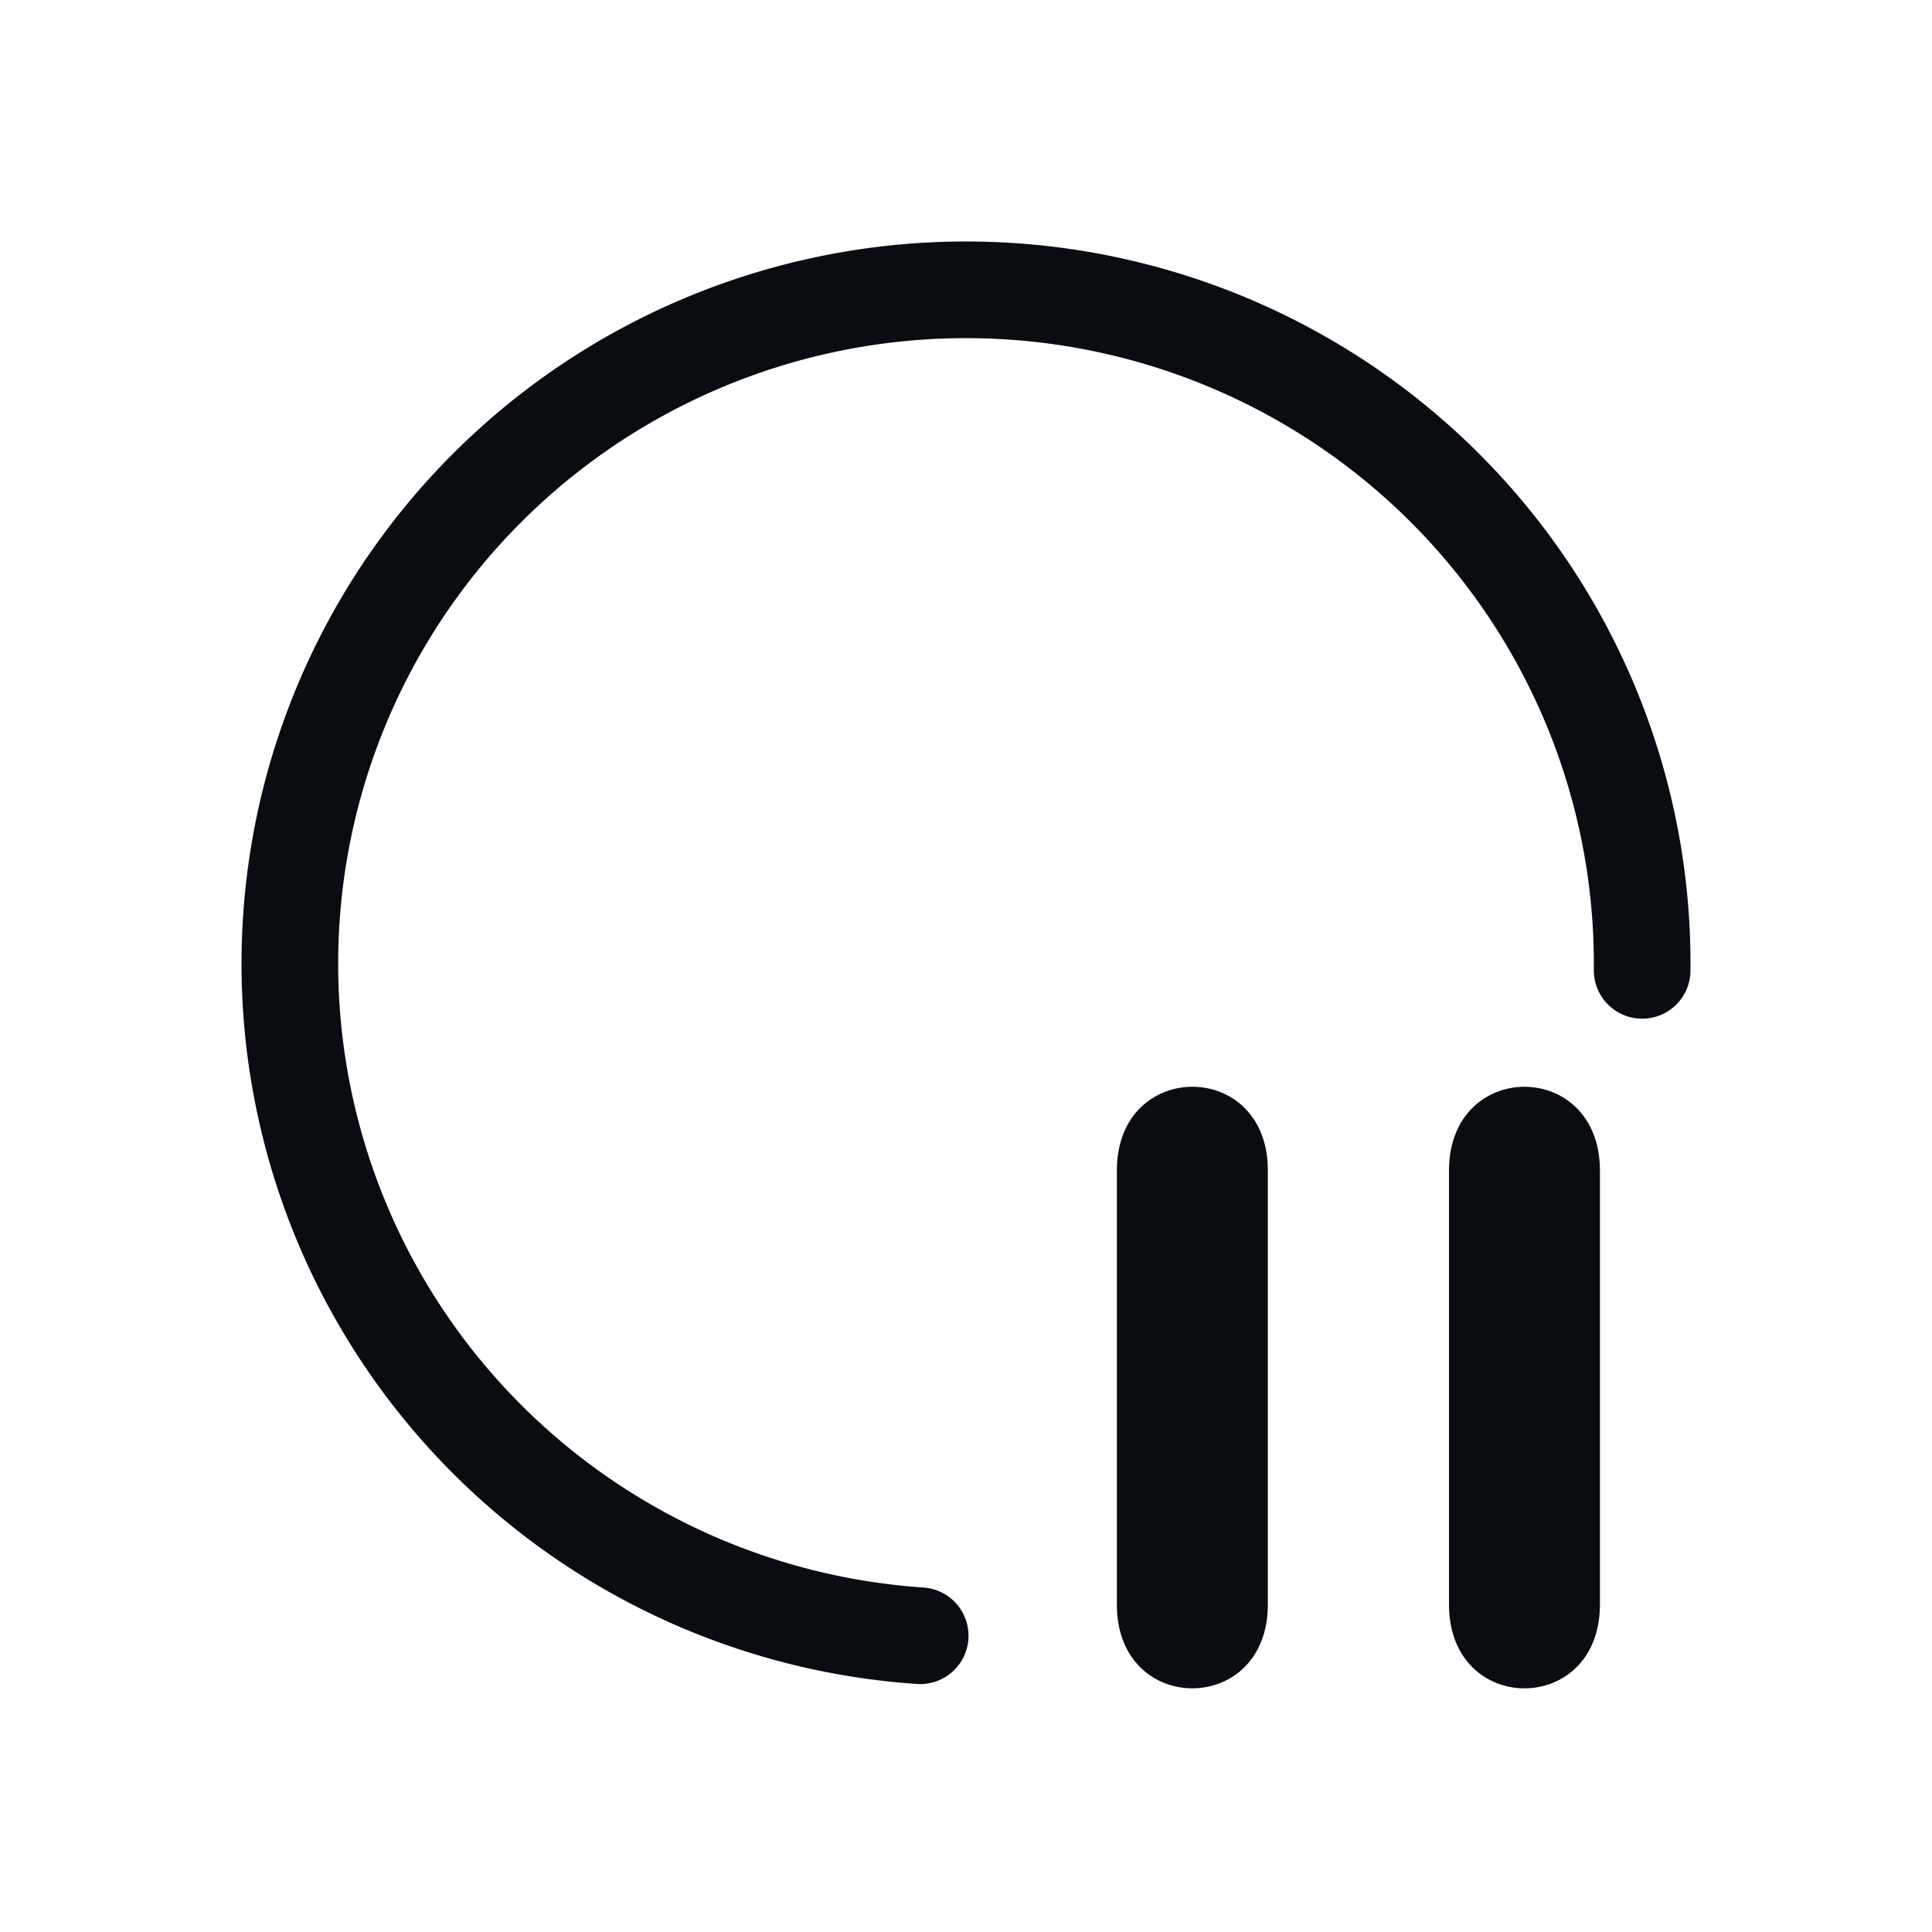 <?xml version="1.0" encoding="UTF-8" standalone="no"?>
<svg
   inkscape:version="1.2.2 (b0a8486541, 2022-12-01)"
   sodipodi:docname="system.svg"
   viewBox="0 0 32 32"
   id="svg2"
   version="1.1"
   width="32"
   height="32"
   xmlns:inkscape="http://www.inkscape.org/namespaces/inkscape"
   xmlns:sodipodi="http://sodipodi.sourceforge.net/DTD/sodipodi-0.dtd"
   xmlns="http://www.w3.org/2000/svg"
   xmlns:svg="http://www.w3.org/2000/svg"
   xmlns:rdf="http://www.w3.org/1999/02/22-rdf-syntax-ns#"
   xmlns:cc="http://creativecommons.org/ns#"
   xmlns:dc="http://purl.org/dc/elements/1.1/">
  <g
     id="22-22-system-switch-user"
     transform="translate(146,44)">
    <path
       style="fill:none"
       d="M 0,0 V 22 H 22 V 0 Z"
       id="path9" />
    <path
       d="m 7.263,6 c 1.204,0 2.18,0.979 2.18,2.188 0,1.208 -0.976,2.187 -2.18,2.187 -1.204,0 -2.18,-0.979 -2.18,-2.187 0,-1.208 0.976,-2.188 2.18,-2.188 m 8.096,1.25 h -4.804 c 0.085,0.299 0.133,0.612 0.133,0.937 0,0.326 -0.048,0.639 -0.133,0.938 h 4.804 c 0.514,0 0.934,-0.422 0.934,-0.938 0,-0.516 -0.42,-0.937 -0.934,-0.937 m 1.557,6.562 c 0,1.208 -0.976,2.187 -2.18,2.187 -1.204,0 -2.18,-0.979 -2.18,-2.187 0,-1.208 0.976,-2.188 2.18,-2.188 1.204,0 2.18,0.979 2.18,2.188 m -5.473,0.938 H 6.64 c -0.514,0 -0.934,-0.422 -0.934,-0.938 0,-0.516 0.42,-0.937 0.934,-0.937 H 11.444 c -0.085,0.299 -0.133,0.612 -0.133,0.937 0,0.326 0.048,0.639 0.133,0.938"
       fill-rule="evenodd"
       id="path1768-6"
       style="fill:#090d11;fill-opacity:1;stroke-width:0.027" />
    <path
       style="color:#d6dbf1;fill:none;fill-opacity:1;stroke:#090d11;stroke-width:1.337;stroke-linecap:round;stroke-miterlimit:4;stroke-dasharray:none;stroke-opacity:1;stop-color:#31363b"
       sodipodi:type="arc"
       sodipodi:cx="-11.000002"
       sodipodi:cy="-11.00001"
       sodipodi:rx="9.3346167"
       sodipodi:ry="9.3346167"
       sodipodi:start="3.7596615"
       sodipodi:end="3.7574109"
       sodipodi:open="true"
       sodipodi:arc-type="arc"
       transform="scale(-1)"
       d="m -18.608,-16.409 a 9.335,9.335 0 0 1 13.012,-2.202 9.335,9.335 0 0 1 2.209,13.011 9.335,9.335 0 0 1 -13.01,2.216 9.335,9.335 0 0 1 -2.224,-13.009"
       id="path7-3-0"
       class="ColorScheme-Text" />
  </g>
  <g
     id="22-22-system-suspend"
     transform="translate(4,44)">
    <path
       style="fill:none"
       d="M 0,0 V 22 H 22 V 0 Z"
       id="path49-5" />
    <path
       d="m 17.666,19.851 v -6.006 c 0.007,-1.532 2.076,-1.532 2.083,0 v 6.006 c -0.008,1.532 -2.076,1.532 -2.083,0 z m 1.667,-6.006 z"
       id="path8-6-7-1"
       style="color:#d6dbf1;fill:#090d11;fill-opacity:1;stroke-width:0.219"
       sodipodi:nodetypes="cccccccccc"
       class="ColorScheme-Text" />
    <path
       d="m 13.083,19.847 v -5.998 c 6.9e-4,-1.537 2.085,-1.537 2.083,0 v 5.998 c -6.9e-4,1.537 -2.084,1.537 -2.083,0 z m 1.667,-5.998 z"
       id="path8-6-6-2"
       style="color:#d6dbf1;fill:#090d11;fill-opacity:1;stroke-width:0.219"
       sodipodi:nodetypes="cccccccccc"
       class="ColorScheme-Text" />
    <path
       style="color:#d6dbf1;fill:none;fill-opacity:1;stroke:#090d11;stroke-width:1.334;stroke-linecap:round;stroke-miterlimit:4;stroke-dasharray:none;stroke-opacity:1;stop-color:#31363b"
       sodipodi:type="arc"
       sodipodi:cx="11.00005"
       sodipodi:cy="10.966213"
       sodipodi:rx="9.3328781"
       sodipodi:ry="9.2991371"
       sodipodi:start="1.6386839"
       sodipodi:end="0.010086277"
       sodipodi:arc-type="arc"
       d="M 10.367,20.244 A 9.333,9.299 0 0 1 1.678,10.514 9.333,9.299 0 0 1 11.274,1.671 9.333,9.299 0 0 1 20.332,11.06"
       id="path7-7-7"
       class="ColorScheme-Text"
       sodipodi:open="true" />
  </g>
  <g
     id="system-switch-user"
     transform="translate(142)">
    <circle
       style="opacity:0;fill:#d1d5e9;fill-opacity:1;stroke-width:1.067"
       id="circle955"
       r="16"
       cy="-16"
       cx="16"
       transform="scale(1,-1)" />
    <path
       d="m 11.516,10 c 1.445,0 2.616,1.175 2.616,2.625 0,1.45 -1.171,2.625 -2.616,2.625 C 10.071,15.25 8.9,14.075 8.9,12.625 8.9,11.175 10.071,10 11.516,10 m 9.716,1.5 h -5.764 c 0.102,0.358 0.159,0.734 0.159,1.125 0,0.391 -0.058,0.766 -0.159,1.125 h 5.764 c 0.617,0 1.121,-0.506 1.121,-1.125 0,-0.619 -0.504,-1.125 -1.121,-1.125 M 23.1,19.375 C 23.1,20.825 21.929,22 20.484,22 c -1.445,0 -2.616,-1.175 -2.616,-2.625 0,-1.45 1.171,-2.625 2.616,-2.625 1.445,0 2.616,1.175 2.616,2.625 m -6.567,1.125 h -5.764 c -0.617,0 -1.121,-0.506 -1.121,-1.125 0,-0.619 0.504,-1.125 1.121,-1.125 h 5.764 c -0.102,0.358 -0.159,0.734 -0.159,1.125 0,0.391 0.058,0.766 0.159,1.125"
       fill-rule="evenodd"
       id="path1768"
       style="fill:#090d11;fill-opacity:1;stroke-width:0.032" />
    <path
       style="color:#d6dbf1;fill:none;fill-opacity:1;stroke:#090d11;stroke-width:1.604;stroke-linecap:round;stroke-miterlimit:4;stroke-dasharray:none;stroke-opacity:1;stop-color:#31363b"
       sodipodi:type="arc"
       sodipodi:cx="-16"
       sodipodi:cy="-16.00001"
       sodipodi:rx="11.201572"
       sodipodi:ry="11.201572"
       sodipodi:start="3.7596615"
       sodipodi:end="3.7574109"
       sodipodi:open="true"
       sodipodi:arc-type="arc"
       transform="scale(-1)"
       d="m -25.129,-22.491 a 11.202,11.202 0 0 1 15.615,-2.642 11.202,11.202 0 0 1 2.651,15.614 11.202,11.202 0 0 1 -15.612,2.66 11.202,11.202 0 0 1 -2.668,-15.611"
       id="path7-3"
       class="ColorScheme-Text" />
  </g>
  <g
     id="system-user-prompt"
     transform="translate(377)">
    <path
       style="fill:none"
       d="M 0,0 V 32 H 32 V 0 Z"
       id="path44-5" />
    <path
       d="M 27.038,26 H 4.962 C 3.879,26 3,25.128 3,24.052 V 18.948 C 3,17.872 3.879,17 4.962,17 H 27.038 C 28.121,17 29,17.872 29,18.948 v 5.104 C 29,25.128 28.121,26 27.038,26 Z M 5,18 c 0,0 -1,0 -1,0.948 V 24 c 0,1 1,1 1,1 H 27.038 C 27.038,25 28,25 28,24 v -5 c 0,-1 -1,-1 -1,-1 z"
       id="path493"
       style="fill:#090d11;fill-opacity:1;stroke-width:1.303"
       sodipodi:nodetypes="ssssssssscsccccccc" />
    <circle
       cx="7"
       cy="21.5"
       r="1"
       id="circle501"
       style="fill:#090d11;fill-opacity:1;stroke-width:2" />
    <circle
       cx="11"
       cy="21.5"
       r="1"
       id="circle503"
       style="fill:#090d11;fill-opacity:1;stroke-width:2" />
    <path
       d="m 17.827,22 a 0.629,0.512 0 0 1 0,-1.024 h 6.29 a 0.629,0.512 0 0 1 0,1.024 z"
       id="path505"
       style="fill:#090d11;fill-opacity:1;stroke-width:1.135" />
    <path
       d="M 27.038,15 H 4.962 C 3.879,15 3,14.128 3,13.052 V 7.948 C 3,6.872 3.879,6 4.962,6 H 27.038 C 28.121,6 29,6.872 29,7.948 v 5.104 C 29,14.128 28.121,15 27.038,15 Z M 5,7 C 5,7 4,7 4,7.948 V 13 c 0,1 1,1 1,1 H 27.038 C 27.038,14 28,14 28,13 V 8 C 28,7 27,7 27,7 Z"
       id="path493-2"
       style="fill:#090d11;fill-opacity:1;stroke-width:1.303"
       sodipodi:nodetypes="ssssssssscsccccccc" />
    <circle
       cx="7"
       cy="10.5"
       r="1"
       id="circle501-7"
       style="fill:#090d11;fill-opacity:1;stroke-width:2" />
    <circle
       cx="11"
       cy="10.5"
       r="1"
       id="circle503-0"
       style="fill:#090d11;fill-opacity:1;stroke-width:2" />
    <path
       d="m 17.827,11 a 0.629,0.512 0 0 1 0,-1.024 h 6.29 a 0.629,0.512 0 0 1 0,1.024 z"
       id="path505-9"
       style="fill:#090d11;fill-opacity:1;stroke-width:1.135" />
  </g>
  <style
     id="current-color-scheme"
     type="text/css">.ColorScheme-Text { color:#e5e9ef; }
</style>
  <sodipodi:namedview
     inkscape:document-rotation="0"
     inkscape:snap-intersection-paths="true"
     inkscape:snap-nodes="false"
     inkscape:bbox-nodes="true"
     inkscape:snap-bbox="true"
     inkscape:lockguides="true"
     inkscape:guide-bbox="true"
     showguides="false"
     inkscape:current-layer="svg2"
     inkscape:window-maximized="1"
     inkscape:window-y="0"
     inkscape:window-x="0"
     inkscape:cy="82"
     inkscape:cx="148.75"
     inkscape:zoom="2"
     showgrid="true"
     id="namedview78"
     inkscape:window-height="1002"
     inkscape:window-width="1920"
     inkscape:pageshadow="2"
     inkscape:pageopacity="0"
     guidetolerance="10"
     gridtolerance="10"
     objecttolerance="10"
     borderopacity="1"
     bordercolor="#2515ff"
     pagecolor="#333333"
     inkscape:pagecheckerboard="true"
     inkscape:showpageshadow="false"
     inkscape:deskcolor="#333333">
    <sodipodi:guide
       inkscape:locked="true"
       id="guide948"
       orientation="0.707,0.707"
       position="20.741,-168.859" />
    <sodipodi:guide
       inkscape:locked="true"
       id="guide950"
       orientation="-0.707,0.707"
       position="20.704,-168.875" />
    <inkscape:grid
       type="xygrid"
       id="grid6819"
       originx="-47"
       originy="0" />
  </sodipodi:namedview>
  <defs
     id="defs3051">
    <linearGradient
       id="linearGradient1041"
       x1="16"
       x2="16"
       y1="1"
       y2="31"
       gradientUnits="userSpaceOnUse">
      <stop
         stop-color="#f4282c"
         offset="0"
         id="stop1037" />
      <stop
         stop-color="#fac136"
         offset="1"
         id="stop1039"
         style="stop-color:#ffff00;stop-opacity:1" />
    </linearGradient>
    <linearGradient
       gradientUnits="userSpaceOnUse"
       y2="31"
       y1="1"
       x2="16"
       x1="16"
       id="linearGradient1035">
      <stop
         id="stop1031"
         offset="0"
         stop-color="#f4282c"
         style="stop-color:#6600ff;stop-opacity:1" />
      <stop
         id="stop1033"
         offset="1"
         stop-color="#fac136"
         style="stop-color:#d1b3ff;stop-opacity:1" />
    </linearGradient>
    <linearGradient
       id="linearGradient1023"
       x1="16"
       x2="16"
       y1="1"
       y2="31"
       gradientUnits="userSpaceOnUse">
      <stop
         stop-color="#72da70"
         offset="0"
         id="stop1018" />
      <stop
         stop-color="#52eea4"
         offset="1"
         id="stop1020"
         style="stop-color:#008080;stop-opacity:1" />
    </linearGradient>
    <linearGradient
       id="linearGradient1016"
       x1="16"
       x2="16"
       y1="1"
       y2="31"
       gradientUnits="userSpaceOnUse">
      <stop
         stop-color="#f4282c"
         offset="0"
         id="stop1012" />
      <stop
         stop-color="#fac136"
         offset="1"
         id="stop1014"
         style="stop-color:#ff00ff;stop-opacity:1" />
    </linearGradient>
    <linearGradient
       gradientUnits="userSpaceOnUse"
       y2="1121.5"
       y1="1091.5"
       x2="16"
       x1="16"
       id="linearGradient1131">
      <stop
         id="stop1127"
         offset="0"
         stop-color="#9575cd"
         style="stop-color:#ff6600;stop-opacity:1" />
      <stop
         id="stop1129"
         offset="1"
         stop-color="#cd75bc" />
    </linearGradient>
    <linearGradient
       gradientUnits="userSpaceOnUse"
       y2="31"
       y1="1"
       x2="16"
       x1="16"
       id="linearGradient1093">
      <stop
         id="stop1088"
         offset="0"
         stop-color="#f4282c"
         style="stop-color:#6600ff;stop-opacity:1" />
      <stop
         id="stop1091"
         offset="1"
         stop-color="#fac136" />
    </linearGradient>
    <style
       id="style44"
       type="text/css" />
    <linearGradient
       id="a"
       x1="16"
       x2="16"
       y1="1"
       y2="31"
       gradientUnits="userSpaceOnUse">
      <stop
         stop-color="#37414a"
         offset="0"
         id="stop929" />
      <stop
         stop-color="#6c7582"
         offset="1"
         id="stop931" />
    </linearGradient>
    <filter
       id="c"
       x="-0.036"
       y="-0.036"
       width="1.072"
       height="1.072"
       color-interpolation-filters="sRGB">
      <feGaussianBlur
         stdDeviation="0.45"
         id="feGaussianBlur934" />
    </filter>
    <filter
       id="b"
       x="-0.036"
       y="-0.036"
       width="1.072"
       height="1.072"
       color-interpolation-filters="sRGB">
      <feGaussianBlur
         stdDeviation="0.285"
         id="feGaussianBlur937" />
    </filter>
    <linearGradient
       id="a-3"
       x1="16"
       x2="16"
       y1="1"
       y2="31"
       gradientUnits="userSpaceOnUse">
      <stop
         stop-color="#4d83f3"
         offset="0"
         id="stop969" />
      <stop
         stop-color="#46cafa"
         offset="1"
         id="stop971" />
    </linearGradient>
    <filter
       id="c-6"
       x="-0.036"
       y="-0.036"
       width="1.072"
       height="1.072"
       color-interpolation-filters="sRGB">
      <feGaussianBlur
         stdDeviation="0.45"
         id="feGaussianBlur974" />
    </filter>
    <filter
       id="b-7"
       x="-0.039"
       y="-0.033"
       width="1.078"
       height="1.067"
       color-interpolation-filters="sRGB">
      <feGaussianBlur
         stdDeviation="0.237"
         id="feGaussianBlur977" />
    </filter>
    <linearGradient
       id="a-5"
       x1="16"
       x2="16"
       y1="1"
       y2="31"
       gradientUnits="userSpaceOnUse">
      <stop
         stop-color="#f4282c"
         offset="0"
         id="stop1009" />
      <stop
         stop-color="#fac136"
         offset="1"
         id="stop1011" />
    </linearGradient>
    <filter
       id="c-3"
       x="-0.036"
       y="-0.036"
       width="1.072"
       height="1.072"
       color-interpolation-filters="sRGB">
      <feGaussianBlur
         stdDeviation="0.45"
         id="feGaussianBlur1014" />
    </filter>
    <filter
       id="b-5"
       x="-0.037"
       y="-0.035"
       width="1.075"
       height="1.07"
       color-interpolation-filters="sRGB">
      <feGaussianBlur
         stdDeviation="0.281"
         id="feGaussianBlur1017" />
    </filter>
    <filter
       id="c-62"
       x="-0.036"
       y="-0.036"
       width="1.072"
       height="1.072"
       color-interpolation-filters="sRGB">
      <feGaussianBlur
         stdDeviation="0.45"
         id="feGaussianBlur1049" />
    </filter>
    <linearGradient
       id="a-9"
       x1="16"
       x2="16"
       y1="1091.5"
       y2="1121.5"
       gradientUnits="userSpaceOnUse">
      <stop
         stop-color="#9575cd"
         offset="0"
         id="stop1052" />
      <stop
         stop-color="#cd75bc"
         offset="1"
         id="stop1054" />
    </linearGradient>
    <filter
       id="b-1"
       x="-0.032"
       y="-0.042"
       width="1.063"
       height="1.084"
       color-interpolation-filters="sRGB">
      <feGaussianBlur
         stdDeviation="0.21"
         id="feGaussianBlur1057" />
    </filter>
    <linearGradient
       id="a-2"
       x1="16"
       x2="16"
       y1="1"
       y2="31"
       gradientUnits="userSpaceOnUse">
      <stop
         stop-color="#ff791d"
         offset="0"
         id="stop1090" />
      <stop
         stop-color="#f8c430"
         offset="1"
         id="stop1092" />
    </linearGradient>
    <filter
       id="c-7"
       x="-0.036"
       y="-0.036"
       width="1.072"
       height="1.072"
       color-interpolation-filters="sRGB">
      <feGaussianBlur
         stdDeviation="0.45"
         id="feGaussianBlur1095" />
    </filter>
    <filter
       id="b-0"
       x="-0.033"
       y="-0.04"
       width="1.066"
       height="1.08"
       color-interpolation-filters="sRGB">
      <feGaussianBlur
         stdDeviation="0.233"
         id="feGaussianBlur1098" />
    </filter>
    <linearGradient
       id="a-93"
       x1="16"
       x2="16"
       y1="1"
       y2="31"
       gradientUnits="userSpaceOnUse">
      <stop
         stop-color="#72da70"
         offset="0"
         id="stop1130" />
      <stop
         stop-color="#52eea4"
         offset="1"
         id="stop1132" />
    </linearGradient>
    <filter
       id="c-60"
       x="-0.036"
       y="-0.036"
       width="1.072"
       height="1.072"
       color-interpolation-filters="sRGB">
      <feGaussianBlur
         stdDeviation="0.45"
         id="feGaussianBlur1135" />
    </filter>
    <filter
       id="b-6"
       x="-0.041"
       y="-0.032"
       width="1.081"
       height="1.065"
       color-interpolation-filters="sRGB">
      <feGaussianBlur
         stdDeviation="0.203"
         id="feGaussianBlur1138" />
    </filter>
    <linearGradient
       id="a-26"
       x1="16"
       x2="16"
       y1="-1121.5"
       y2="-1091.5"
       gradientUnits="userSpaceOnUse">
      <stop
         stop-color="#70d8c3"
         offset="0"
         id="stop1173" />
      <stop
         stop-color="#66e26b"
         offset="1"
         id="stop1175" />
    </linearGradient>
    <filter
       id="c-1"
       x="-0.036"
       y="-0.036"
       width="1.072"
       height="1.072"
       color-interpolation-filters="sRGB">
      <feGaussianBlur
         stdDeviation="0.45"
         id="feGaussianBlur1178" />
    </filter>
    <filter
       id="b-8"
       x="-0.042"
       y="-0.032"
       width="1.083"
       height="1.063"
       color-interpolation-filters="sRGB">
      <feGaussianBlur
         stdDeviation="0.225"
         id="feGaussianBlur1181" />
    </filter>
  </defs>
  <g
     id="22-22-system-users"
     transform="translate(289,34)">
    <path
       style="fill:#090d11;fill-opacity:1;stroke:none"
       d="m 14,13 c -1.662,0 -3,1.338 -3,3 0,1.662 1.338,3 3,3 1.662,0 3,-1.338 3,-3 0,-1.662 -1.338,-3 -3,-3 z m -6,3 c -1.662,0 -3,1.338 -3,3 0,1.662 1.338,3 3,3 1.662,0 3,-1.338 3,-3 0,-1.662 -1.338,-3 -3,-3 z m 6,4 c -0.646,0 -1.256,0.134 -1.818,0.361 l 0.455,0.914 c 0.428,-0.161 0.878,-0.275 1.363,-0.275 2.216,0 4,1.784 4,4 h -3.5 l 0.5,1 h 4 v -1 c 0,-2.77 -2.23,-5 -5,-5 z m -6,3 c -2.77,0 -5,2.23 -5,5 v 1 h 10 v -1 c 0,-2.77 -2.23,-5 -5,-5 z m 0,1 c 2.216,0 4,1.784 4,4 h -8 c 0,-2.216 1.784,-4 4,-4 z"
       id="path87"
       class="ColorScheme-Text" />
    <path
       style="opacity:1;fill:none"
       d="M 0,10 V 32 H 22 V 10 Z"
       id="path89" />
  </g>
  <g
     id="system-users"
     transform="translate(260.5)">
    <path
       style="fill:#090d11;fill-opacity:1;stroke:none"
       d="M 42.5,4 A 4.5,4.5 0 0 0 38,8.5 4.5,4.5 0 0 0 42.5,13 4.5,4.5 0 0 0 47,8.5 4.5,4.5 0 0 0 42.5,4 Z m 0,1 A 3.5,3.5 0 0 1 46,8.5 3.5,3.5 0 0 1 42.5,12 3.5,3.5 0 0 1 39,8.5 3.5,3.5 0 0 1 42.5,5 Z m -9,4 C 31.015,9 29,11.015 29,13.5 29,15.985 31.015,18 33.5,18 35.985,18 38,15.985 38,13.5 38,11.015 35.985,9 33.5,9 Z m 0,1 A 3.5,3.5 0 0 1 37,13.5 3.5,3.5 0 0 1 33.5,17 3.5,3.5 0 0 1 30,13.5 3.5,3.5 0 0 1 33.5,10 Z m 9,4 c -0.883,0.003 -1.758,0.172 -2.586,0.5 -0.066,0.424 -0.174,0.84 -0.322,1.242 C 40.495,15.255 41.49,15.001 42.5,15 c 3.59,0 6.5,3.134 6.5,7 h -8.342 c 0.17,0.323 0.325,0.657 0.465,1 H 50 v -1 c 0,-4.418 -3.358,-8 -7.5,-8 z m -9,5 C 29.358,19 26,22.582 26,27 v 1 h 15 v -1 c 0,-4.418 -3.358,-8 -7.5,-8 z m 0,1 c 3.59,0 6.5,3.134 6.5,7 H 27 c 0,-3.866 2.91,-7 6.5,-7 z"
       id="path92"
       class="ColorScheme-Text" />
    <path
       style="opacity:1;fill:none"
       d="M 22,0 V 32 H 54 V 0 Z"
       id="path94" />
  </g>
  <g
     id="22-22-system-search"
     transform="translate(195,34)">
    <path
       style="fill:#090d11;fill-opacity:1;stroke:none"
       d="m 9,13 c -3.324,0 -6,2.676 -6,6 0,3.324 2.676,6 6,6 C 10.481,25 11.831,24.465 12.875,23.582 L 18.293,29 19,28.293 13.582,22.875 C 14.465,21.831 15,20.481 15,19 15,15.676 12.324,13 9,13 Z m 0,1 C 11.77,14 14,16.23 14,19 c 0,2.77 -2.23,5 -5,5 -2.77,0 -5,-2.23 -5,-5 0,-2.77 2.23,-5 5,-5 z"
       id="path61"
       class="ColorScheme-Text" />
    <path
       style="opacity:1;fill:none"
       d="M 0,10 V 32 H 22 V 10 Z"
       id="path63" />
  </g>
  <g
     id="system-search"
     transform="translate(169)">
    <path
       style="fill:#090d11;fill-opacity:1;stroke:none"
       d="m 35,4 a 9,9 0 0 0 -9,9 9,9 0 0 0 9,9 9,9 0 0 0 5.994,-2.299 L 49.293,28 50,27.293 41.699,18.992 A 9,9 0 0 0 44,13 9,9 0 0 0 35,4 Z m 0,1 a 8,8 0 0 1 8,8 8,8 0 0 1 -8,8 8,8 0 0 1 -8,-8 8,8 0 0 1 8,-8 z"
       id="path66"
       class="ColorScheme-Text" />
    <path
       style="opacity:1;fill:none"
       d="M 22,0 V 32 H 54 V 0 Z"
       id="path68" />
  </g>
  <g
     id="system-user-list"
     transform="translate(215)">
    <path
       style="fill:#090d11;fill-opacity:1;stroke:none"
       d="m 45,9 c -0.589,0 -1.133,0.175 -1.594,0.469 0.043,0.464 0.007,0.923 -0.008,1.336 C 43.775,10.299 44.369,10.001 45,10 c 1.105,0 2,0.895 2,2 0,1.105 -0.895,2 -2,2 -1.041,-5.56e-4 -1.907,-0.799 -1.992,-1.836 -0.184,0.419 -0.465,0.77 -0.696,1.1 -10e-4,0.001 -0.003,0.003 -0.004,0.004 C 42.784,14.287 43.797,15 45,15 c 1.661,0 2.998,-1.338 2.998,-3 0,-1.662 -1.337,-3 -2.998,-3 z m -7,9 C 42.432,18 46,21.568 46,26 H 30 c 0,-4.432 3.568,-8 8,-8 z m 10e-6,-1 C 33.014,17 29,20.717 29,25.333 V 27 H 47 V 25.333 C 47,20.717 42.986,17 38,17 Z m 6.977,-1 c -1.262,4.88e-4 -2.396,0.479 -3.275,1.24 0.38,0.156 0.766,0.336 1.142,0.508 0.005,0.003 0.009,0.005 0.014,0.008 C 43.473,17.306 44.19,17 44.975,17 c 2.227,5e-5 4.023,2.338 4.023,4 h -2.729 c 0.196,0.339 0.302,0.648 0.449,1 H 50 v -1 c 0,-2.769 -2.24,-4.999 -5.021,-5 z M 38,6 c 2.209,0 4,1.791 4,4 0,2.209 -1.791,4 -4,4 -2.209,0 -4,-1.791 -4,-4 0,-2.209 1.791,-4 4,-4 z m 0,-1 c -2.761,0 -5,2.239 -5,5 0,2.761 2.239,5 5,5 2.351,0 4.323,-1.622 4.857,-3.808 C 42.95,10.81 43,10.411 43,10 43,7.239 40.761,5 38,5 Z M 31.023,16 c 1.262,4.88e-4 2.396,0.479 3.275,1.24 -0.404,0.163 -0.805,0.355 -1.156,0.516 C 32.527,17.306 31.81,17 31.025,17 c -2.227,5e-5 -4.023,2.338 -4.023,4 h 2.729 c -0.187,0.333 -0.318,0.69 -0.449,1 H 26 v -1 c 0,-2.769 2.24,-4.999 5.021,-5 z M 30.998,9 c 0.589,0 1.133,0.175 1.594,0.469 -0.048,0.46 -0.009,0.928 0.008,1.336 C 32.223,10.299 31.629,10.001 30.998,10 c -1.105,0 -2,0.895 -2,2 0,1.105 0.895,2 2,2 1.041,-5.56e-4 1.907,-0.799 1.992,-1.836 0.188,0.403 0.472,0.77 0.696,1.1 10e-4,0.001 0.003,0.003 0.004,0.004 C 33.214,14.287 32.201,15 30.998,15 29.337,15 28,13.662 28,12 28,10.338 29.337,9 30.998,9 Z"
       id="path110"
       class="ColorScheme-Text" />
    <path
       style="opacity:1;fill:none"
       d="M 22,0 V 32 H 54 V 0 Z"
       id="path84-3" />
  </g>
  <g
     style="stroke-width:1.455"
     id="22-22-system-user-list"
     transform="matrix(0.688,0,0,0.688,227.875,44)">
    <path
       style="fill:#090d11;fill-opacity:1;stroke:none"
       d="m 44.552,10.182 c -0.375,0 -0.72,0.104 -1.028,0.27 1.89e-4,0.002 -0.095,0.058 -0.095,0.06 0.115,1.453 -0.249,2.377 -0.665,3.099 0.396,0.564 1.048,0.935 1.788,0.935 1.026,0 1.886,-0.708 2.119,-1.662 0.041,-0.167 0.063,-0.341 0.063,-0.52 -1.4e-5,-1.205 -0.977,-2.182 -2.182,-2.182 z m -13.098,0 c 0.375,0 0.72,0.104 1.028,0.27 -1.89e-4,0.002 0.095,0.058 0.095,0.06 -0.115,1.453 0.249,2.377 0.665,3.099 -0.396,0.564 -1.048,0.935 -1.788,0.935 -1.026,0 -1.886,-0.708 -2.119,-1.662 -0.041,-0.167 -0.063,-0.341 -0.063,-0.52 1.4e-5,-1.205 0.977,-2.182 2.182,-2.182 z m -4.4e-5,5.818 c 1.226,0 2.302,0.566 2.96,1.477 -0.369,0.196 -0.745,0.436 -1.071,0.631 -0.358,-0.423 -1.025,-0.653 -1.889,-0.653 -1.309,0 -2.182,0.961 -2.182,2.909 h 1.818 l -0.727,1.455 h -2.545 l 1e-6,-2.21 c 10e-7,-2.093 1.622,-3.608 3.636,-3.608 z m 13.091,1.4e-5 c -1.226,0 -2.302,0.566 -2.96,1.477 0.369,0.196 0.745,0.436 1.071,0.631 0.358,-0.423 1.025,-0.653 1.889,-0.653 1.309,0 2.182,0.994 2.182,2.909 h -1.818 l 0.727,1.455 h 2.545 l 2e-6,-2.21 c 2e-6,-2.093 -1.622,-3.608 -3.636,-3.608 z M 38,18.909 c 2.909,0 5.818,1.455 5.818,5.818 H 32.182 c 0,-4.364 2.909,-5.818 5.818,-5.818 z m 0,-1.455 c -4.23,0 -7.261,2.974 -7.27,7.273 l -0.003,1.455 h 14.545 l -0.003,-1.455 C 45.261,20.406 42.23,17.455 38,17.455 Z m 7.5e-5,-11.636 c -2.812,0 -5.091,2.279 -5.091,5.091 0,2.812 2.279,5.091 5.091,5.091 2.394,0 4.401,-1.652 4.945,-3.878 0.095,-0.389 0.145,-0.795 0.145,-1.213 0,-2.812 -2.279,-5.091 -5.091,-5.091 z"
       id="path340-1-2"
       class="ColorScheme-Text" />
    <path
       style="opacity:1;fill:none"
       d="M 22,0 V 32 H 54 V 0 Z"
       id="path84-3-7" />
  </g>
  <g
     style="isolation:auto;mix-blend-mode:normal;fill:#ffffff"
     id="g17"
     transform="translate(95)" />
  <g
     style="fill:#ffffff;stroke-width:2;stroke-linecap:round;stroke-linejoin:round"
     id="g1194"
     transform="translate(142,-1090.5)" />
  <g
     id="g16"
     style="fill:#ff0000"
     transform="matrix(0.051,0,0,0.051,-43.6,3.2)">
    <g
       id="g14"
       style="fill:#ff0000">
      <g
         id="g12"
         style="fill:#ff0000">
        <g
           id="g10"
           style="fill:#ff0000" />
      </g>
    </g>
  </g>
  <g
     id="g53"
     transform="matrix(0.055,0,0,0.055,98.409,3.333)" />
  <g
     id="g52"
     transform="matrix(0.055,0,0,0.055,98.409,3.333)" />
  <g
     id="g58"
     transform="matrix(0.044,0,0,0.044,99.524,4.04)" />
  <g
     id="g64"
     transform="matrix(0.044,0,0,0.044,99.524,4.04)" />
  <g
     id="g70"
     transform="matrix(0.044,0,0,0.044,99.524,4.04)" />
  <g
     id="g214"
     transform="matrix(0.085,0,0,0.085,-144.557,-5.597)" />
  <g
     id="g16-2"
     transform="matrix(0.085,0,0,0.085,-144.557,-5.597)" />
  <g
     id="g28"
     transform="matrix(0.085,0,0,0.085,-144.557,-5.597)" />
  <g
     id="g40"
     transform="matrix(0.085,0,0,0.085,-144.557,-5.597)" />
  <g
     id="g52-9"
     transform="matrix(0.085,0,0,0.085,-152.076,0.167)" />
  <g
     id="g58-2"
     transform="matrix(0.085,0,0,0.085,-152.076,0.167)" />
  <g
     id="g64-0"
     transform="matrix(0.085,0,0,0.085,-152.076,0.167)" />
  <g
     id="g13"
     transform="matrix(0.085,0,0,0.085,-144.557,-5.597)" />
  <g
     id="g22"
     transform="matrix(0.085,0,0,0.085,-144.557,-5.597)" />
  <g
     id="g10-5"
     transform="matrix(0.055,0,0,0.055,-139.071,2.107)" />
  <g
     id="g16-29"
     transform="matrix(0.055,0,0,0.055,-139.071,2.107)" />
  <g
     id="g22-2"
     transform="matrix(0.055,0,0,0.055,-139.071,2.107)" />
  <g
     id="g28-0"
     transform="matrix(0.055,0,0,0.055,-139.071,2.107)" />
  <g
     id="g40-3"
     transform="matrix(0.055,0,0,0.055,-139.071,2.107)" />
  <g
     id="g4"
     transform="matrix(0.055,0,0,0.055,-139.071,2.107)" />
  <g
     id="g46"
     transform="matrix(0.055,0,0,0.055,-139.071,2.107)" />
  <g
     id="g52-6"
     transform="matrix(0.055,0,0,0.055,-139.071,2.107)" />
  <g
     id="g58-6"
     transform="matrix(0.055,0,0,0.055,-139.071,2.107)" />
  <g
     id="g64-8"
     transform="matrix(0.055,0,0,0.055,-139.071,2.107)" />
  <g
     id="g147"
     transform="matrix(0.055,0,0,0.055,2.054,2.205)" />
  <g
     id="g10-3"
     transform="matrix(0.055,0,0,0.055,2.054,2.205)" />
  <g
     id="g16-291"
     transform="matrix(0.055,0,0,0.055,2.054,2.205)" />
  <g
     id="g22-27"
     transform="matrix(0.055,0,0,0.055,2.054,2.205)" />
  <g
     id="g28-09"
     transform="matrix(0.055,0,0,0.055,2.054,2.205)" />
  <g
     id="g40-36"
     transform="matrix(0.055,0,0,0.055,2.054,2.205)" />
  <g
     id="g46-0"
     transform="matrix(0.055,0,0,0.055,2.054,2.205)" />
  <g
     id="g52-2"
     transform="matrix(0.055,0,0,0.055,2.054,2.205)" />
  <g
     id="g58-1"
     transform="matrix(0.055,0,0,0.055,2.054,2.205)" />
  <g
     id="g64-7"
     transform="matrix(0.055,0,0,0.055,2.054,2.205)" />
  <g
     id="g4-7"
     style="fill:#ffcc00"
     transform="matrix(0.036,0,0,0.036,148.199,48.842)" />
  <g
     id="g8"
     style="fill:#ffcc00"
     transform="matrix(0.036,0,0,0.036,148.199,48.842)" />
  <g
     id="g12-5"
     style="fill:#ffcc00"
     transform="matrix(0.036,0,0,0.036,148.199,48.842)" />
  <g
     id="g16-2912"
     style="fill:#ffcc00"
     transform="matrix(0.036,0,0,0.036,148.199,48.842)" />
  <g
     id="22-22-system-user-prompt"
     transform="translate(382,44)">
    <path
       style="fill:none;stroke-width:1"
       d="M 0,0 V 22 H 22 V 0 Z"
       id="path44-5-7" />
    <path
       d="M 19.525,9.992 H 2.512 c -0.835,0 -1.512,-0.677 -1.512,-1.512 V 4.512 C 1,3.677 1.677,3 2.512,3 H 19.525 C 20.36,3 21.037,3.677 21.037,4.512 v 3.962 c 0.003,0.837 -0.675,1.517 -1.512,1.517 z M 2.494,4 C 2.215,4 2,4.234 2,4.512 V 8.474 C 2,8.753 2.234,9 2.512,9 H 19.525 C 19.803,9 20,8.753 20,8.474 V 4.512 C 20,4.234 19.785,4 19.506,4 Z"
       id="path491-7"
       style="fill:#090d11;fill-opacity:1;stroke-width:1.008"
       sodipodi:nodetypes="cssssssccsssssssss" />
    <path
       d="M 19.525,19 H 2.512 c -0.835,0 -1.512,-0.677 -1.512,-1.512 V 13.526 c 0,-0.835 0.677,-1.512 1.512,-1.512 H 19.525 c 0.835,0 1.512,0.677 1.512,1.512 v 3.962 c 0,0.835 -0.677,1.512 -1.512,1.512 z M 2.512,13 C 2.234,13 2,13.247 2,13.526 v 3.962 C 2,17.766 2.234,18 2.512,18 H 19.525 C 19.803,18 20,17.766 20,17.488 V 13.526 C 20,13.247 19.803,13 19.525,13 Z"
       id="path493-5"
       style="fill:#090d11;fill-opacity:1;stroke-width:1.008"
       sodipodi:nodetypes="ssssssssssssssssss" />
    <circle
       cx="4.529"
       cy="6.493"
       r="0.504"
       id="circle495-3"
       style="fill:#090d11;fill-opacity:1;stroke-width:1.008" />
    <circle
       cx="6.5"
       cy="6.5"
       r="0.5"
       id="circle497-5"
       style="fill:#090d11;fill-opacity:1;stroke-width:1" />
    <path
       d="m 12.5,7 a 0.5,0.5 0 0 1 0,-1 h 5 a 0.5,0.5 0 0 1 0,1 z"
       id="path499-6"
       style="fill:#090d11;fill-opacity:1;stroke-width:1" />
    <circle
       cx="4.5"
       cy="15.5"
       id="circle501-2"
       style="fill:#090d11;fill-opacity:1;stroke-width:1"
       r="0.5" />
    <circle
       cx="6.5"
       cy="15.5"
       r="0.5"
       id="circle503-9"
       style="fill:#090d11;fill-opacity:1;stroke-width:1" />
    <path
       d="M 12.5,16 A 0.5,0.5 0 0 1 12.5,15 h 5 a 0.5,0.5 0 0 1 0,1 z"
       id="path505-1"
       style="fill:#090d11;fill-opacity:1;stroke-width:1" />
  </g>
  <g
     id="system-save-session"
     transform="translate(328)">
    <path
       style="fill:none"
       d="M 0,0 V 32 H 32 V 0 Z"
       id="path44" />
    <path
       d="m 7,4.002 c -2,0 -3,1 -3,3 v 8.999 8.999 1 C 4,28 5.7,28 5.7,28 h 1 0.8 c 0.5,0 0.5,-1 0,-1 v 0 H 6 c 0,0 -1,0 -1,-1 v -9.999 -8.999 0 c 0,-1 1,-1 1,-1 v 0 h 3 1 v 3 3 c 0,1 1,1 1,1 v 0 h 5 5 l 1,-1 v 0 -3 -3 h 1 1 l 1.35,1.158 1.65,1.442 v 8.399 8.999 c 0,1 -1,1 -1,1 h -1.5 c -0.5,0 -0.5,1 0,1 h 0.8 1 c 0,0 1.7,0 1.7,-2 V 17.001 8.002 c 0,0 -4.307,-3.868 -4.512,-3.943 C 23.263,3.983 7,4.002 7,4.002 Z M 20,9.002 V 11.002 H 18 17 V 9.002 6.002 h 2 1 z"
       id="path1808"
       style="fill:#090d11;fill-opacity:1;stroke-width:0.002"
       sodipodi:nodetypes="cccccccccccccccccccccccccccccccccccccccccscccccccccccc" />
    <path
       d="m 9,17 v 10 c 0,1 1,1 1,1 h 6 6 c 0,0 1,0 1,-1 V 16 v 0 1 c 0,0 0.052,-1 -1,-1 H 10 c 0,0 -1,0 -1,1 z m 12,3 v 1 h -10 v -1 h 5 z m 0,2 v 1 0 h -10 v -1 h 5 z m 0,2 v 1 0 H 16 11 v -1 l 5.068,0.009 z"
       id="path1810"
       style="fill:#090d11;fill-opacity:1;stroke-width:0.002"
       sodipodi:nodetypes="ccccccccccccccccccscccccsccccccccc" />
  </g>
  <g
     id="22-22-system-save-session"
     transform="translate(333,44)">
    <path
       style="fill:none"
       d="M 0,0 V 22 H 22 V 0 Z"
       id="path39" />
    <path
       d="m 5,3.002 c -1.333,0 -2,0.667 -2,2 V 11.001 17 18 c 0,1 1,1 1,1 H 4.3 5 c 0.7,0 0.7,-1 0,-1 v 0 0 C 4,18 4,18 4,17 V 10 5 5 C 4,4 5,4 5,4 v 0 h 1 1 l -10e-6,2.335 v 2 c 0,0.667 0.667,0.667 0.667,0.667 v 0 h 3.333 3.333 l 0.667,-0.667 v 0 -2 L 15,4 h 0.8 L 16.133,4.335 18,6 v 0 6 5 c 0,1 0,1 -1,1 h -0.1 c -0.6,0 -0.6,1 0.1,1 h 0.2 0.667 c 0,0 1.133,0 1.133,-1.333 V 11.667 5.668 c 0,0 -2.871,-2.578 -3.008,-2.629 C 15.842,2.988 5,3.002 5,3.002 Z M 14,6 V 8 H 12 11 V 6 4 h 2 1 z"
       id="path1808-3"
       style="fill:#090d11;fill-opacity:1;stroke-width:0.002"
       sodipodi:nodetypes="cccccccccccccccccccccccccccccccccccccccccscccccccccccc" />
    <path
       d="m 6,12 v 6 c 0,1 1,1 1,1 h 4 H 15 c 0,0 1,0 1,-1 v -6 0 0 c 0,0 0,-1 -1,-0.999 H 7 C 7,11.001 6,11 6,12 Z m 8,1 v 1 H 8 v -1 h 3 z m 0,2 v 1 0 H 8 v -1 l 3,3.85e-4 z m 0,2 v 0 1 H 11 8 v -1 h 3 z"
       id="path1810-6"
       style="fill:#090d11;fill-opacity:1;stroke-width:0.002"
       sodipodi:nodetypes="ccccccccccccccccccscccccscccccccc" />
  </g>
  <g
     id="system-suspend-hibernate"
     transform="translate(-141)">
    <path
       id="path938"
       overflow="visible"
       d="M 16,0 C 7.172,0 0,7.172 0,16 0,24.828 7.172,32 16,32 24.828,32 32,24.828 32,16 32,7.172 24.828,0 16,0 Z"
       inkscape:connector-curvature="0"
       style="color:#000000;overflow:visible;opacity:0;fill:#d1d5e9;fill-opacity:1;stroke-width:1.067" />
    <path
       d="m 17.7,19.13 c -0.073,-0.065 -0.114,-0.157 -0.114,-0.254 l 1.22e-4,-8.509 C 17.585,9.613 16.972,9 16.22,9 15.467,9 14.854,9.613 14.854,10.366 v 8.509 c 0,0.097 -0.041,0.189 -0.113,0.254 C 14.27,19.551 14,20.154 14,20.78 14,22.005 14.995,23 16.22,23 c 1.224,0 2.22,-0.995 2.22,-2.22 0,-0.627 -0.27,-1.229 -0.739,-1.651 z M 16.22,21.976 c -0.659,0 -1.195,-0.536 -1.195,-1.195 0,-0.539 0.36,-0.997 0.854,-1.146 v -1.928 c 0,-0.188 0.154,-0.341 0.341,-0.341 0.188,0 0.341,0.154 0.341,0.341 v 1.927 c 0.493,0.149 0.854,0.606 0.854,1.146 0,0.659 -0.536,1.195 -1.195,1.195 z m 0.512,-1.195 c 0,0.282 -0.23,0.512 -0.512,0.512 -0.282,0 -0.512,-0.23 -0.512,-0.512 0,-0.282 0.23,-0.512 0.512,-0.512 0.282,0 0.512,0.23 0.512,0.512 z M 19,17 Z"
       id="path2153"
       style="fill:#090d11;fill-opacity:1;stroke-width:0.03;stroke:none;stroke-opacity:1"
       sodipodi:nodetypes="cccssscssscsscssscsssssssccccccc" />
    <path
       d="M 19.642,16 H 23 c 0.856,0.004 0.856,0.997 0,1 h -3.358 c -0.856,-0.004 -0.856,-0.997 0,-1 z M 23,16.8 Z"
       id="path8-6-7-6"
       style="color:#d6dbf1;fill:#020303;fill-opacity:1;stroke-width:0.114"
       sodipodi:nodetypes="cccccccccc"
       class="ColorScheme-Text" />
    <path
       style="color:#d6dbf1;fill:none;fill-opacity:1;stroke:#090d11;stroke-width:1.604;stroke-linecap:round;stroke-miterlimit:4;stroke-dasharray:none;stroke-opacity:1;stop-color:#31363b"
       sodipodi:type="arc"
       sodipodi:cx="-16.000002"
       sodipodi:cy="-16.00001"
       sodipodi:rx="11.201572"
       sodipodi:ry="11.201572"
       sodipodi:start="3.7596615"
       sodipodi:end="3.7583"
       sodipodi:open="true"
       sodipodi:arc-type="arc"
       transform="scale(-1)"
       d="m -25.129,-22.491 a 11.202,11.202 0 0 1 15.617,-2.641 11.202,11.202 0 0 1 2.646,15.616 11.202,11.202 0 0 1 -15.615,2.651 11.202,11.202 0 0 1 -2.657,-15.614"
       id="path7"
       class="ColorScheme-Text" />
  </g>
  <g
     id="system-shutdown"
     transform="translate(-47)">
    <path
       style="color:#000000;overflow:visible;opacity:0;fill:#d1d5e9;fill-opacity:1;stroke-width:1.067"
       id="path945"
       overflow="visible"
       d="M 16,0 C 7.171,0 0,7.171 0,16 0,24.829 7.171,32 16,32 24.829,32 32,24.829 32,16 32,7.171 24.829,0 16,0 Z"
       inkscape:connector-curvature="0" />
    <path
       d="M 15.866,23 Z M 16.1,27 C 19.556,27 22.636,25.43 24.6,23 h -17 c 1.964,2.43 5.044,4 8.5,4 z"
       id="path3842"
       sodipodi:nodetypes="ccccccccccc"
       style="fill:#090d11;fill-opacity:1;stroke-width:0.046" />
    <path
       d="M 14.8,12.712 V 5.488 c 8.4e-4,-1.851 2.501,-1.851 2.5,0 v 7.224 c -8.4e-4,1.851 -2.501,1.851 -2.5,0 z m 2,-7.224 z"
       id="path8-6-6-3"
       style="color:#d6dbf1;fill:#090d11;fill-opacity:1;stroke-width:0.264"
       sodipodi:nodetypes="cccccccccc"
       class="ColorScheme-Text" />
    <path
       style="color:#d6dbf1;fill:none;fill-opacity:1;stroke:#090d11;stroke-width:1.604;stroke-linecap:round;stroke-miterlimit:4;stroke-dasharray:none;stroke-opacity:1;stop-color:#31363b"
       sodipodi:type="arc"
       sodipodi:cx="-16.000002"
       sodipodi:cy="-16.00001"
       sodipodi:rx="11.201572"
       sodipodi:ry="11.201572"
       sodipodi:start="3.7596615"
       sodipodi:end="3.7588303"
       sodipodi:open="true"
       sodipodi:arc-type="arc"
       transform="scale(-1)"
       d="m -25.129,-22.491 a 11.202,11.202 0 0 1 15.618,-2.64 11.202,11.202 0 0 1 2.643,15.618 11.202,11.202 0 0 1 -15.617,2.646 11.202,11.202 0 0 1 -2.649,-15.617"
       id="path7-6"
       class="ColorScheme-Text" />
  </g>
  <g
     id="system-suspend">
    <path
       id="path74"
       d="M 0,0 V 32 H 32 V 0 Z"
       style="fill:none" />
    <path
       d="m 24,26.586 v -7.207 c 0.008,-1.838 2.492,-1.838 2.5,0 v 7.207 c -0.009,1.838 -2.492,1.838 -2.5,0 z m 2,-7.207 z"
       id="path8-6-7"
       style="color:#d6dbf1;fill:#090d11;fill-opacity:1;stroke-width:0.263"
       sodipodi:nodetypes="cccccccccc"
       class="ColorScheme-Text" />
    <path
       d="m 18.499,26.581 v -7.198 c 8.4e-4,-1.844 2.501,-1.844 2.5,0 v 7.198 c -8.4e-4,1.844 -2.501,1.844 -2.5,0 z m 2,-7.198 z"
       id="path8-6-6"
       style="color:#d6dbf1;fill:#090d11;fill-opacity:1;stroke-width:0.263"
       sodipodi:nodetypes="cccccccccc"
       class="ColorScheme-Text" />
    <path
       style="color:#d6dbf1;fill:none;fill-opacity:1;stroke:#090d11;stroke-width:1.601;stroke-linecap:round;stroke-miterlimit:4;stroke-dasharray:none;stroke-opacity:1;stop-color:#31363b"
       sodipodi:type="arc"
       sodipodi:cx="16.000313"
       sodipodi:cy="15.959485"
       sodipodi:rx="11.199486"
       sodipodi:ry="11.158997"
       sodipodi:start="1.6386839"
       sodipodi:end="0.010086277"
       sodipodi:arc-type="arc"
       d="M 15.241,27.093 A 11.199,11.159 0 0 1 4.814,15.417 11.199,11.159 0 0 1 16.329,4.805 11.199,11.159 0 0 1 27.199,16.072"
       id="path7-7"
       class="ColorScheme-Text"
       sodipodi:open="true" />
  </g>
  <g
     id="system-reboot"
     transform="translate(-94)">
    <path
       id="path34"
       d="M 0,0 V 32 H 32 V 0 Z"
       style="fill:none" />
    <path
       d="m 18.476,14.304 c 0.45,0.656 0.622,1.463 0.476,2.245 -0.146,0.782 -0.597,1.474 -1.254,1.924 -0.657,0.45 -1.466,0.621 -2.249,0.475 -0.783,-0.146 -1.476,-0.596 -1.927,-1.251 -0.45,-0.656 -0.622,-1.463 -0.476,-2.245 0.146,-0.782 0.597,-1.474 1.254,-1.923 0.657,-0.45 1.466,-0.621 2.249,-0.475 0.783,0.146 1.476,0.596 1.927,1.251 z"
       id="path1348-7"
       style="fill:#090d11;fill-opacity:1;stroke-width:0.053;stroke:#090d11;stroke-opacity:1" />
    <path
       style="color:#d6dbf1;fill:none;fill-opacity:1;stroke:#090d11;stroke-width:1.614;stroke-linecap:round;stroke-miterlimit:4;stroke-dasharray:none;stroke-opacity:1;stop-color:#31363b"
       sodipodi:type="arc"
       sodipodi:cx="-18.71265"
       sodipodi:cy="-12.705443"
       sodipodi:rx="11.258145"
       sodipodi:ry="11.287295"
       sodipodi:start="3.6958974"
       sodipodi:end="0.1032134"
       sodipodi:open="true"
       sodipodi:arc-type="arc"
       transform="matrix(-0.983,-0.183,0.183,-0.983,0,0)"
       d="m -28.285,-18.647 a 11.258,11.287 0 0 1 13.207,-4.742 11.258,11.287 0 0 1 7.563,11.846"
       id="path7-1"
       class="ColorScheme-Text" />
    <path
       style="color:#d6dbf1;fill:none;fill-opacity:1;stroke:#090d11;stroke-width:1.614;stroke-linecap:round;stroke-miterlimit:4;stroke-dasharray:none;stroke-opacity:1;stop-color:#31363b"
       sodipodi:type="arc"
       sodipodi:cx="-18.611961"
       sodipodi:cy="-12.908571"
       sodipodi:rx="11.258142"
       sodipodi:ry="11.287312"
       sodipodi:start="0.65888677"
       sodipodi:end="3.1546437"
       sodipodi:open="true"
       sodipodi:arc-type="arc"
       d="M -9.71,-5.998 A 11.258,11.287 0 0 1 -22.324,-2.252 11.258,11.287 0 0 1 -29.869,-13.056"
       id="path7-2"
       class="ColorScheme-Text"
       transform="matrix(-0.983,-0.183,0.183,-0.983,0,0)" />
  </g>
  <g
     id="22-22-system-suspend-hibernate"
     transform="translate(-136,44)">
    <path
       style="fill:none"
       d="M 0,0 V 22 H 22 V 0 Z"
       id="path49-1" />
    <path
       d="m 12.171,13.682 c -0.063,-0.056 -0.098,-0.135 -0.098,-0.218 l 1.04e-4,-7.294 C 12.073,5.525 11.548,5 10.902,5 10.257,5 9.732,5.525 9.732,6.171 v 7.294 c 0,0.083 -0.035,0.162 -0.097,0.218 C 9.231,14.044 9,14.561 9,15.098 9,16.147 9.853,17 10.902,17 c 1.049,0 1.902,-0.853 1.902,-1.902 0,-0.537 -0.231,-1.054 -0.634,-1.415 z M 11,15 Z m 0,0 v 0 0 -9e-6 z"
       id="path2153-3"
       style="fill:#090d11;fill-opacity:1;stroke-width:0.026"
       sodipodi:nodetypes="cccssscsssccccccccccc" />
    <path
       d="m 13.551,10 h 2.878 c 0.734,0.003 0.734,0.854 0,0.857 h -2.878 c -0.734,-0.003 -0.734,-0.854 0,-0.857 z m 2.878,0.686 z"
       id="path8-6-7-6-6"
       style="color:#d6dbf1;fill:#090d11;fill-opacity:1;stroke-width:0.097"
       sodipodi:nodetypes="cccccccccc"
       class="ColorScheme-Text" />
    <path
       style="color:#d6dbf1;fill:none;fill-opacity:1;stroke:#090d11;stroke-width:1.337;stroke-linecap:round;stroke-miterlimit:4;stroke-dasharray:none;stroke-opacity:1;stop-color:#31363b"
       sodipodi:type="arc"
       sodipodi:cx="-11.000002"
       sodipodi:cy="-11.00001"
       sodipodi:rx="9.3346014"
       sodipodi:ry="9.3346014"
       sodipodi:start="3.7596615"
       sodipodi:end="3.7595406"
       sodipodi:open="true"
       sodipodi:arc-type="arc"
       transform="scale(-1)"
       d="m -18.608,-16.409 a 9.335,9.335 0 0 1 13.017,-2.199 9.335,9.335 0 0 1 2.199,13.016 9.335,9.335 0 0 1 -13.016,2.2 9.335,9.335 0 0 1 -2.2,-13.016"
       id="path7-67"
       class="ColorScheme-Text" />
  </g>
  <g
     id="22-22-system-reboot"
     transform="translate(-91,44)">
    <path
       style="fill:none"
       d="M 0,0 V 22 H 22 V 0 Z"
       id="path29" />
    <path
       d="m 13.063,9.586 c 0.375,0.546 0.518,1.219 0.397,1.871 -0.122,0.651 -0.497,1.228 -1.045,1.603 -0.547,0.375 -1.222,0.517 -1.874,0.396 C 9.889,13.335 9.311,12.96 8.935,12.413 8.56,11.867 8.417,11.194 8.539,10.542 8.66,9.891 9.036,9.314 9.583,8.94 10.131,8.565 10.805,8.422 11.457,8.544 c 0.653,0.121 1.23,0.497 1.606,1.043 z"
       id="path1348-7-6"
       style="fill:#090d11;fill-opacity:1;stroke-width:0.044" />
    <path
       style="color:#d6dbf1;fill:none;fill-opacity:1;stroke:#090d11;stroke-width:1.345;stroke-linecap:round;stroke-miterlimit:4;stroke-dasharray:none;stroke-opacity:1;stop-color:#31363b"
       sodipodi:type="arc"
       sodipodi:cx="-12.872394"
       sodipodi:cy="-8.7202177"
       sodipodi:rx="9.3818483"
       sodipodi:ry="9.4061403"
       sodipodi:start="3.6958974"
       sodipodi:end="0.1032134"
       sodipodi:open="true"
       sodipodi:arc-type="arc"
       transform="matrix(-0.983,-0.183,0.183,-0.983,0,0)"
       d="m -20.849,-13.671 a 9.382,9.406 0 0 1 11.006,-3.951 9.382,9.406 0 0 1 6.303,9.871"
       id="path7-1-2"
       class="ColorScheme-Text" />
    <path
       style="color:#d6dbf1;fill:none;fill-opacity:1;stroke:#090d11;stroke-width:1.345;stroke-linecap:round;stroke-miterlimit:4;stroke-dasharray:none;stroke-opacity:1;stop-color:#31363b"
       sodipodi:type="arc"
       sodipodi:cx="-12.788489"
       sodipodi:cy="-8.8895273"
       sodipodi:rx="9.3818426"
       sodipodi:ry="9.4061584"
       sodipodi:start="0.65888677"
       sodipodi:end="3.1546437"
       sodipodi:open="true"
       sodipodi:arc-type="arc"
       d="m -5.371,-3.131 a 9.382,9.406 0 0 1 -10.511,3.121 9.382,9.406 0 0 1 -6.288,-9.003"
       id="path7-2-9"
       class="ColorScheme-Text"
       transform="matrix(-0.983,-0.183,0.183,-0.983,0,0)" />
  </g>
  <g
     id="22-22-system-shutdown"
     transform="translate(-43,44)">
    <path
       style="fill:none"
       d="M 0,0 V 22 H 22 V 0 Z"
       id="path49" />
    <path
       d="M 10.824,17.5 Z M 11,20.5 c 2.593,0 4.902,-1.177 6.375,-3 h -12.75 C 6.098,19.323 8.408,20.5 11,20.5 Z"
       id="path3842-3"
       sodipodi:nodetypes="ccccccccccc"
       style="fill:#090d11;fill-opacity:1;stroke-width:0.034" />
    <path
       d="M 10,7.889 V 2.111 c 6.72e-4,-1.481 2.001,-1.481 2,0 v 5.779 c -6.72e-4,1.481 -2.001,1.481 -2,0 z m 1.6,-5.779 z"
       id="path8-6-6-3-5"
       style="color:#d6dbf1;fill:#090d11;fill-opacity:1;stroke-width:0.211"
       sodipodi:nodetypes="cccccccccc"
       class="ColorScheme-Text" />
    <path
       style="color:#d6dbf1;fill:none;fill-opacity:1;stroke:#090d11;stroke-width:1.337;stroke-linecap:round;stroke-miterlimit:4;stroke-dasharray:none;stroke-opacity:1;stop-color:#31363b"
       sodipodi:type="arc"
       sodipodi:cx="-11"
       sodipodi:cy="-11.00001"
       sodipodi:rx="9.3346014"
       sodipodi:ry="9.3346014"
       sodipodi:start="3.7596615"
       sodipodi:end="3.7574109"
       sodipodi:open="true"
       sodipodi:arc-type="arc"
       transform="scale(-1)"
       d="m -18.608,-16.409 a 9.335,9.335 0 0 1 13.012,-2.202 9.335,9.335 0 0 1 2.209,13.011 9.335,9.335 0 0 1 -13.01,2.216 9.335,9.335 0 0 1 -2.224,-13.009"
       id="path7-67-9"
       class="ColorScheme-Text" />
  </g>
  <g
     id="system-lock-screen"
     transform="translate(95)">
    <path
       style="color:#000000;overflow:visible;opacity:0;fill:#d1d5e9;fill-opacity:1;stroke-width:1.067"
       id="path953"
       overflow="visible"
       d="M 16,0 C 7.172,0 0,7.172 0,16 0,24.828 7.172,32 16,32 24.828,32 32,24.828 32,16 32,7.172 24.828,0 16,0 Z"
       inkscape:connector-curvature="0" />
    <path
       d="M 18.798,10.153 C 18.087,9.443 17.106,9 16.026,9 14.974,9 14.001,9.43 13.299,10.122 l -0.044,0.031 c -0.711,0.711 -1.153,1.697 -1.153,2.772 v 1.614 l -0.11,1.7e-4 c -0.413,0 -0.78,0.167 -1.053,0.444 v 0.004 c -0.272,0.272 -0.439,0.641 -0.439,1.048 v 5.469 c 0,0.413 0.167,0.789 0.439,1.057 0.272,0.276 0.64,0.439 1.053,0.439 h 8.07 c 0.386,0 0.746,-0.145 1.017,-0.399 l 0.044,-0.039 c 0.263,-0.268 0.439,-0.644 0.439,-1.057 v -5.469 c 0,-0.408 -0.176,-0.776 -0.439,-1.052 -0.276,-0.277 -0.649,-0.444 -1.061,-0.444 h -0.105 v -1.615 c 0,-1.074 -0.439,-2.061 -1.158,-2.771 z m -5.46,2.771 c 0,-0.737 0.311,-1.412 0.794,-1.894 l 0.026,-0.031 c 0.482,-0.47 1.149,-0.763 1.868,-0.763 0.746,0 1.412,0.302 1.904,0.794 0.482,0.482 0.785,1.157 0.785,1.894 v 1.614 H 13.338 Z m 6.724,2.851 c 0.07,0 0.135,0.035 0.184,0.079 0.044,0.052 0.074,0.114 0.074,0.18 v 5.469 c 0,0.07 -0.03,0.136 -0.074,0.184 l -0.017,0.017 c -0.048,0.035 -0.105,0.052 -0.167,0.052 l -8.07,-1.7e-4 c -0.061,0 -0.132,-0.021 -0.176,-0.07 -0.052,-0.048 -0.078,-0.114 -0.078,-0.184 v -5.469 c 0,-0.075 0.026,-0.135 0.078,-0.18 0.044,-0.044 0.114,-0.079 0.176,-0.079 h 8.07 z"
       id="path7208"
       style="fill:#090d11;fill-opacity:1;stroke-width:0.043"
       class="ColorScheme-Text" />
    <path
       style="color:#d6dbf1;fill:none;fill-opacity:1;stroke:#090d11;stroke-width:1.604;stroke-linecap:round;stroke-miterlimit:4;stroke-dasharray:none;stroke-opacity:1;stop-color:#31363b"
       sodipodi:type="arc"
       sodipodi:cx="-16.000002"
       sodipodi:cy="-16.00001"
       sodipodi:rx="11.201572"
       sodipodi:ry="11.201572"
       sodipodi:start="3.7596615"
       sodipodi:end="3.7574109"
       sodipodi:open="true"
       sodipodi:arc-type="arc"
       transform="scale(-1)"
       d="m -25.129,-22.491 a 11.202,11.202 0 0 1 15.615,-2.642 11.202,11.202 0 0 1 2.651,15.614 11.202,11.202 0 0 1 -15.612,2.66 11.202,11.202 0 0 1 -2.668,-15.611"
       id="path7-6-6"
       class="ColorScheme-Text" />
  </g>
  <g
     id="22-22-system-lock-screen"
     transform="translate(100,44)">
    <path
       style="fill:none"
       d="M 0,0 V 22 H 22 V 0 Z"
       id="path19" />
    <path
       d="M 13.332,6.128 C 12.739,5.536 11.921,5.167 11.022,5.167 c -0.877,0 -1.688,0.358 -2.273,0.935 L 8.712,6.128 C 8.12,6.72 7.751,7.542 7.751,8.438 V 9.783 l -0.091,1.51e-4 c -0.344,0 -0.65,0.139 -0.878,0.37 v 0.004 c -0.227,0.227 -0.366,0.534 -0.366,0.873 v 4.558 c 0,0.344 0.139,0.658 0.366,0.881 0.227,0.23 0.534,0.365 0.878,0.365 h 6.725 c 0.321,0 0.622,-0.12 0.847,-0.333 l 0.037,-0.032 c 0.219,-0.223 0.366,-0.537 0.366,-0.881 v -4.558 c 0,-0.34 -0.146,-0.647 -0.366,-0.877 C 15.039,9.923 14.729,9.784 14.385,9.784 h -0.088 V 8.438 c 0,-0.895 -0.366,-1.718 -0.965,-2.309 z M 8.782,8.437 c 0,-0.614 0.259,-1.176 0.662,-1.579 l 0.022,-0.026 c 0.402,-0.392 0.958,-0.636 1.557,-0.636 0.622,0 1.177,0.252 1.587,0.662 0.402,0.402 0.654,0.965 0.654,1.579 V 9.782 H 8.782 Z m 5.603,2.376 c 0.059,0 0.113,0.029 0.153,0.066 0.037,0.043 0.062,0.095 0.062,0.15 v 4.558 c 0,0.058 -0.025,0.114 -0.062,0.153 l -0.014,0.014 c -0.04,0.03 -0.088,0.044 -0.139,0.044 l -6.725,-1.5e-4 c -0.051,0 -0.11,-0.017 -0.146,-0.058 -0.044,-0.04 -0.065,-0.095 -0.065,-0.153 v -4.558 c 0,-0.063 0.022,-0.113 0.065,-0.15 0.037,-0.037 0.095,-0.066 0.146,-0.066 h 6.725 z"
       id="path7208-6-6"
       style="fill:#090d11;fill-opacity:1"
       class="ColorScheme-Text" />
    <path
       style="color:#d6dbf1;fill:none;fill-opacity:1;stroke:#090d11;stroke-width:1.337;stroke-linecap:round;stroke-miterlimit:4;stroke-dasharray:none;stroke-opacity:1;stop-color:#31363b"
       sodipodi:type="arc"
       sodipodi:cx="-11.000002"
       sodipodi:cy="-11.00001"
       sodipodi:rx="9.3346167"
       sodipodi:ry="9.3346167"
       sodipodi:start="3.7596615"
       sodipodi:end="3.7574109"
       sodipodi:open="true"
       sodipodi:arc-type="arc"
       transform="scale(-1)"
       d="m -18.608,-16.409 a 9.335,9.335 0 0 1 13.012,-2.202 9.335,9.335 0 0 1 2.209,13.011 9.335,9.335 0 0 1 -13.01,2.216 9.335,9.335 0 0 1 -2.224,-13.009"
       id="path7-3-0-2"
       class="ColorScheme-Text" />
  </g>
  <g
     id="system-log-out"
     transform="translate(48)">
    <path
       style="color:#000000;overflow:visible;opacity:0;fill:#d1d5e9;fill-opacity:1;stroke-width:1.067"
       id="path951"
       overflow="visible"
       d="M 16,0 C 7.172,0 0,7.172 0,16 0,24.828 7.172,32 16,32 24.828,32 32,24.828 32,16 32,7.172 24.828,0 16,0 Z"
       inkscape:connector-curvature="0" />
    <path
       style="color:#d6dbf1;fill:none;fill-opacity:1;stroke:#090d11;stroke-width:1.601;stroke-linecap:round;stroke-miterlimit:4;stroke-dasharray:none;stroke-opacity:1;stop-color:#31363b"
       sodipodi:type="arc"
       sodipodi:cx="16.00009"
       sodipodi:cy="15.959485"
       sodipodi:rx="11.199486"
       sodipodi:ry="11.158997"
       sodipodi:start="1.6386839"
       sodipodi:end="0.010086277"
       sodipodi:arc-type="arc"
       d="M 15.24,27.093 A 11.199,11.159 0 0 1 4.814,15.417 11.199,11.159 0 0 1 16.329,4.805 11.199,11.159 0 0 1 27.199,16.072"
       id="path7-7-75"
       class="ColorScheme-Text"
       sodipodi:open="true" />
    <path
       style="fill:none;stroke:#090d11;stroke-width:2.667;stroke-linecap:round;stroke-linejoin:miter;stroke-miterlimit:4;stroke-dasharray:none;stroke-opacity:1"
       d="m 21.333,17.333 4.761,4.667 -4.761,4.667"
       id="path3833-6"
       inkscape:connector-curvature="0"
       sodipodi:nodetypes="ccc" />
  </g>
  <g
     id="22-22-system-log-out"
     transform="translate(52,44)">
    <path
       style="fill:none"
       d="M 0,0 V 22 H 22 V 0 Z"
       id="path79" />
    <path
       style="color:#d6dbf1;fill:none;fill-opacity:1;stroke:#090d11;stroke-width:1.334;stroke-linecap:round;stroke-miterlimit:4;stroke-dasharray:none;stroke-opacity:1;stop-color:#31363b"
       sodipodi:type="arc"
       sodipodi:cx="11.00005"
       sodipodi:cy="10.966213"
       sodipodi:rx="9.3328781"
       sodipodi:ry="9.2991371"
       sodipodi:start="1.6386839"
       sodipodi:end="0.010086277"
       sodipodi:arc-type="arc"
       d="M 10.367,20.244 A 9.333,9.299 0 0 1 1.678,10.514 9.333,9.299 0 0 1 11.274,1.671 9.333,9.299 0 0 1 20.332,11.06"
       id="path7-7-7-6"
       class="ColorScheme-Text"
       sodipodi:open="true" />
    <path
       style="fill:none;stroke:#090d11;stroke-width:2.22;stroke-linecap:round;stroke-linejoin:miter;stroke-miterlimit:4;stroke-dasharray:none;stroke-opacity:1"
       d="m 15.11,12.11 3.961,3.89 -3.961,3.89"
       id="path3833-6-2"
       inkscape:connector-curvature="0"
       sodipodi:nodetypes="ccc" />
  </g>
</svg>
